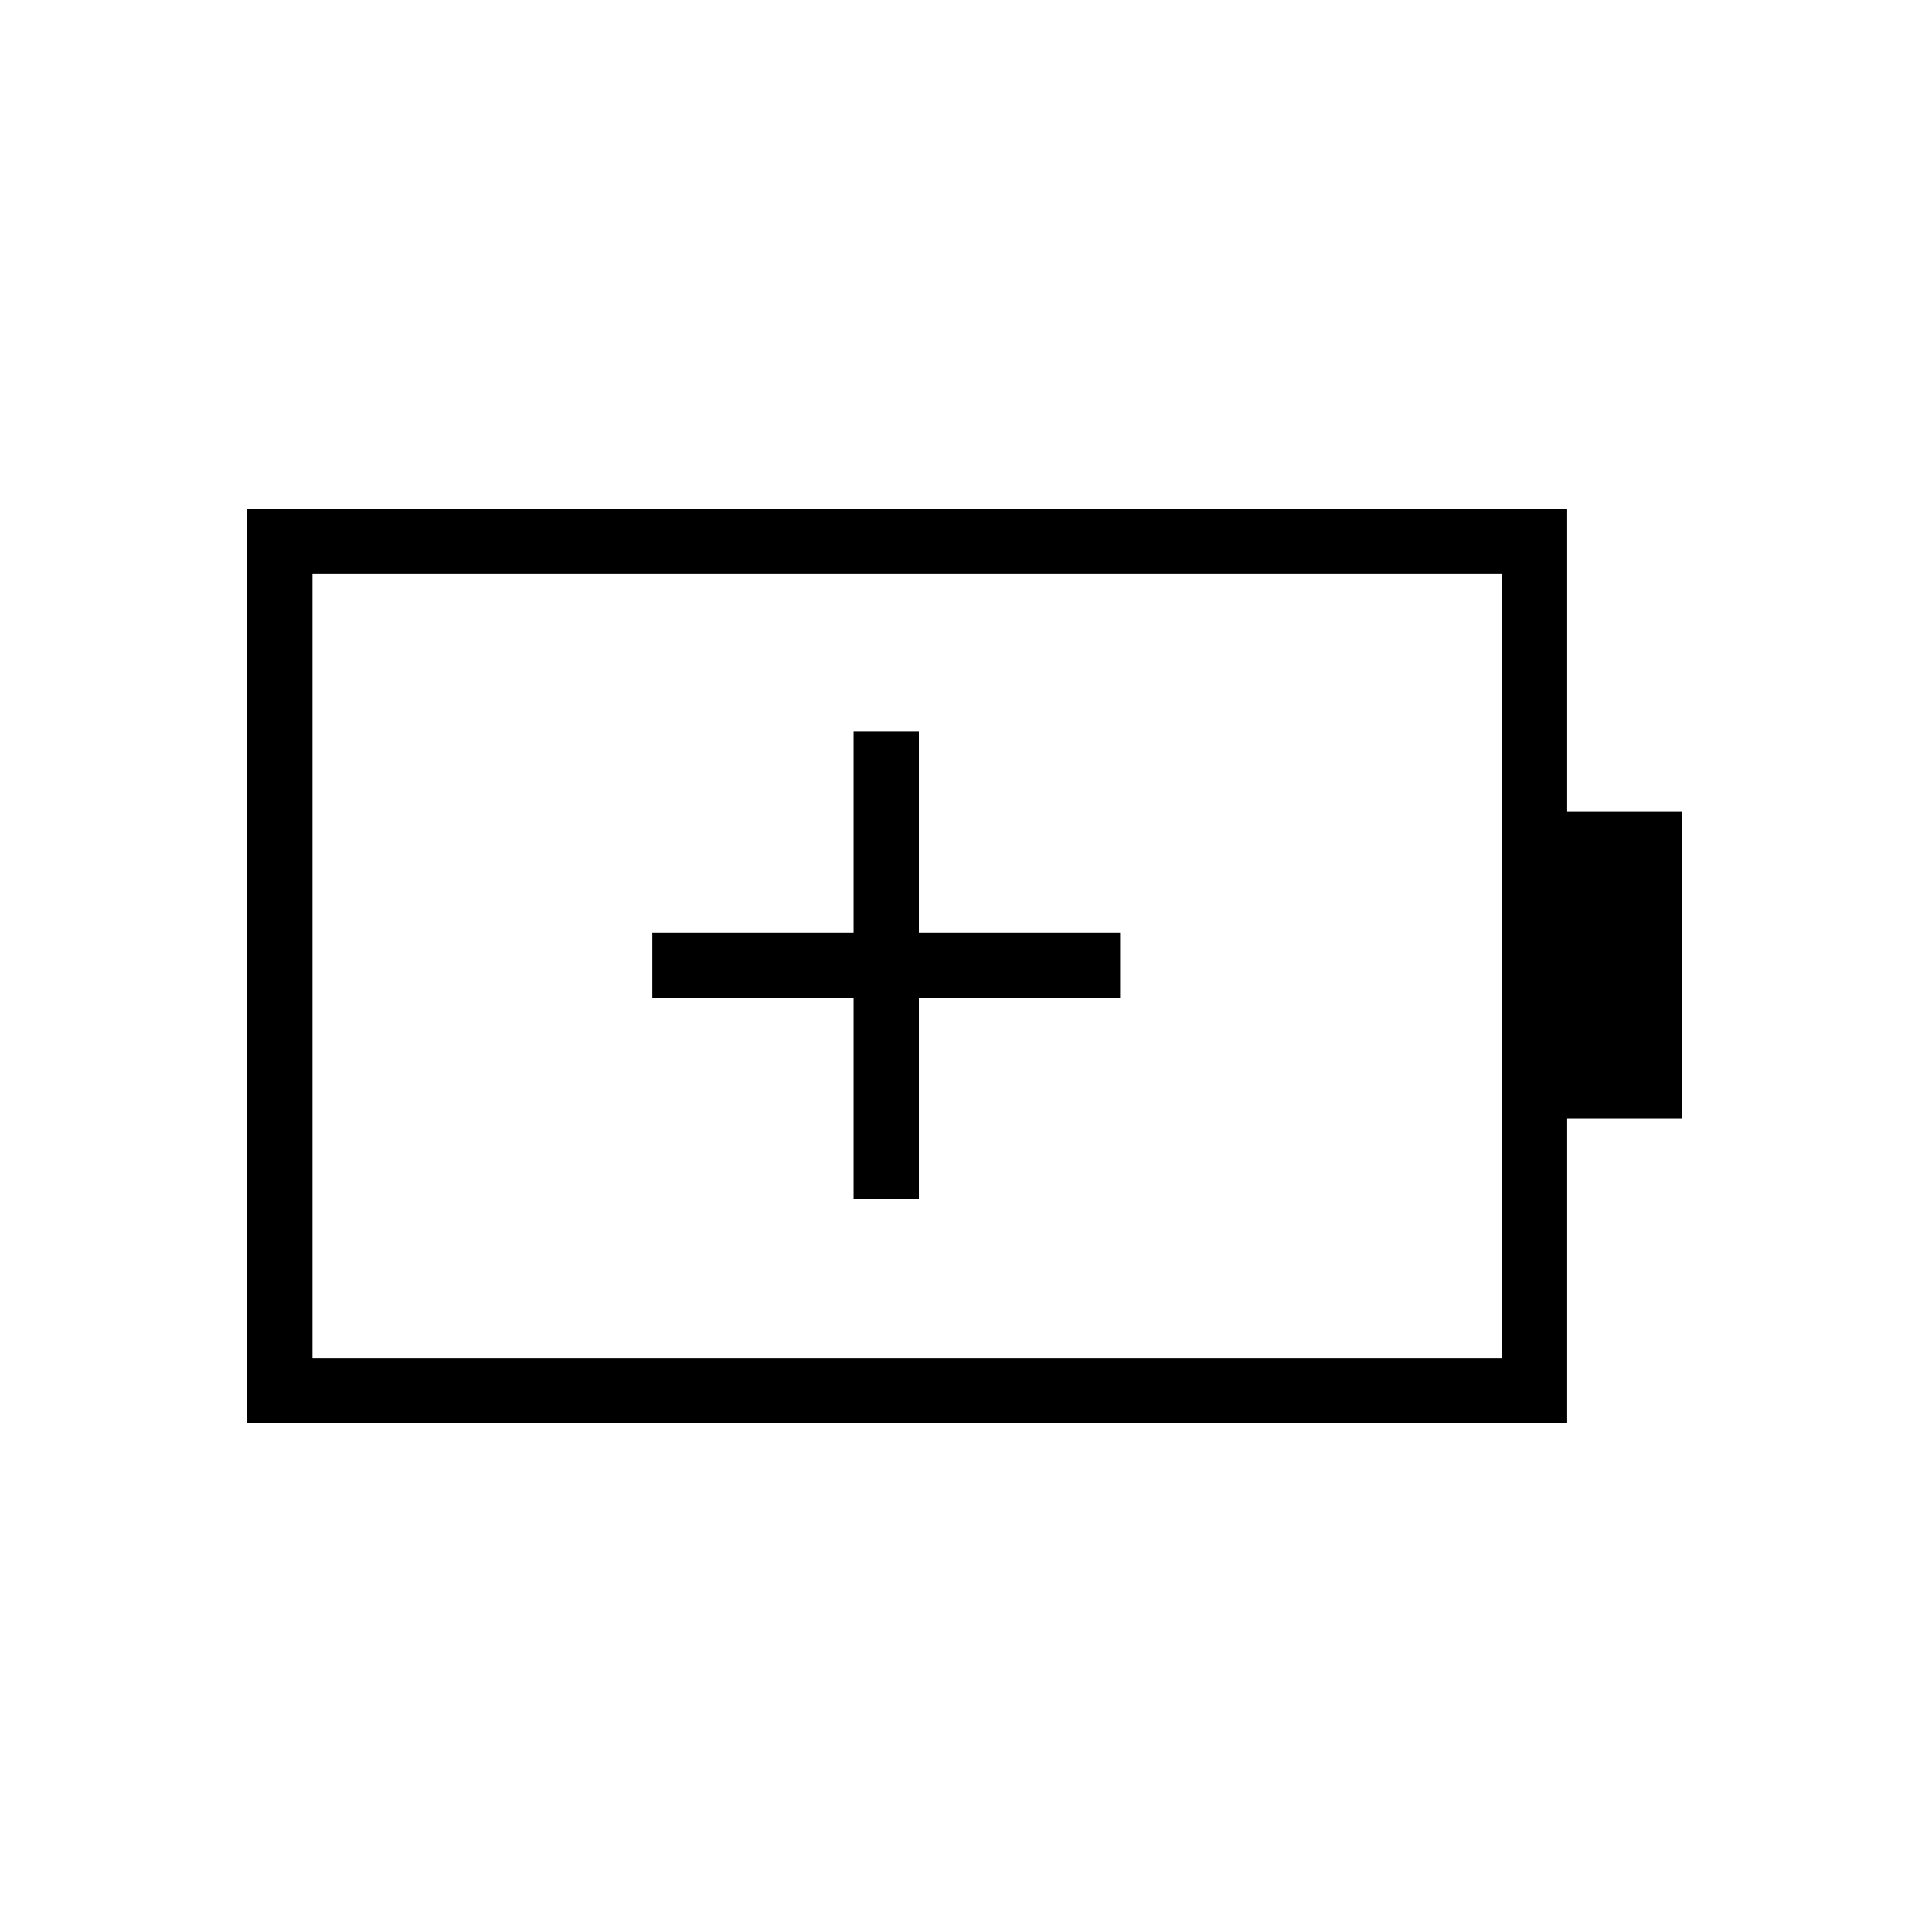 <svg xmlns="http://www.w3.org/2000/svg" height="40" viewBox="0 -960 960 960" width="40"><path d="M424.14-364.14h32.44v-100h100v-32.44h-100v-100h-32.44v100h-100v32.44h100v100Zm-268.88 78.88h591.02v-389.48H155.26v389.48Zm-32.44 32.44v-454.36h655.9v150.6h57.05v152.44h-57.05v151.32h-655.9Zm32.44-32.44v-389.48 389.48Z"/></svg>
